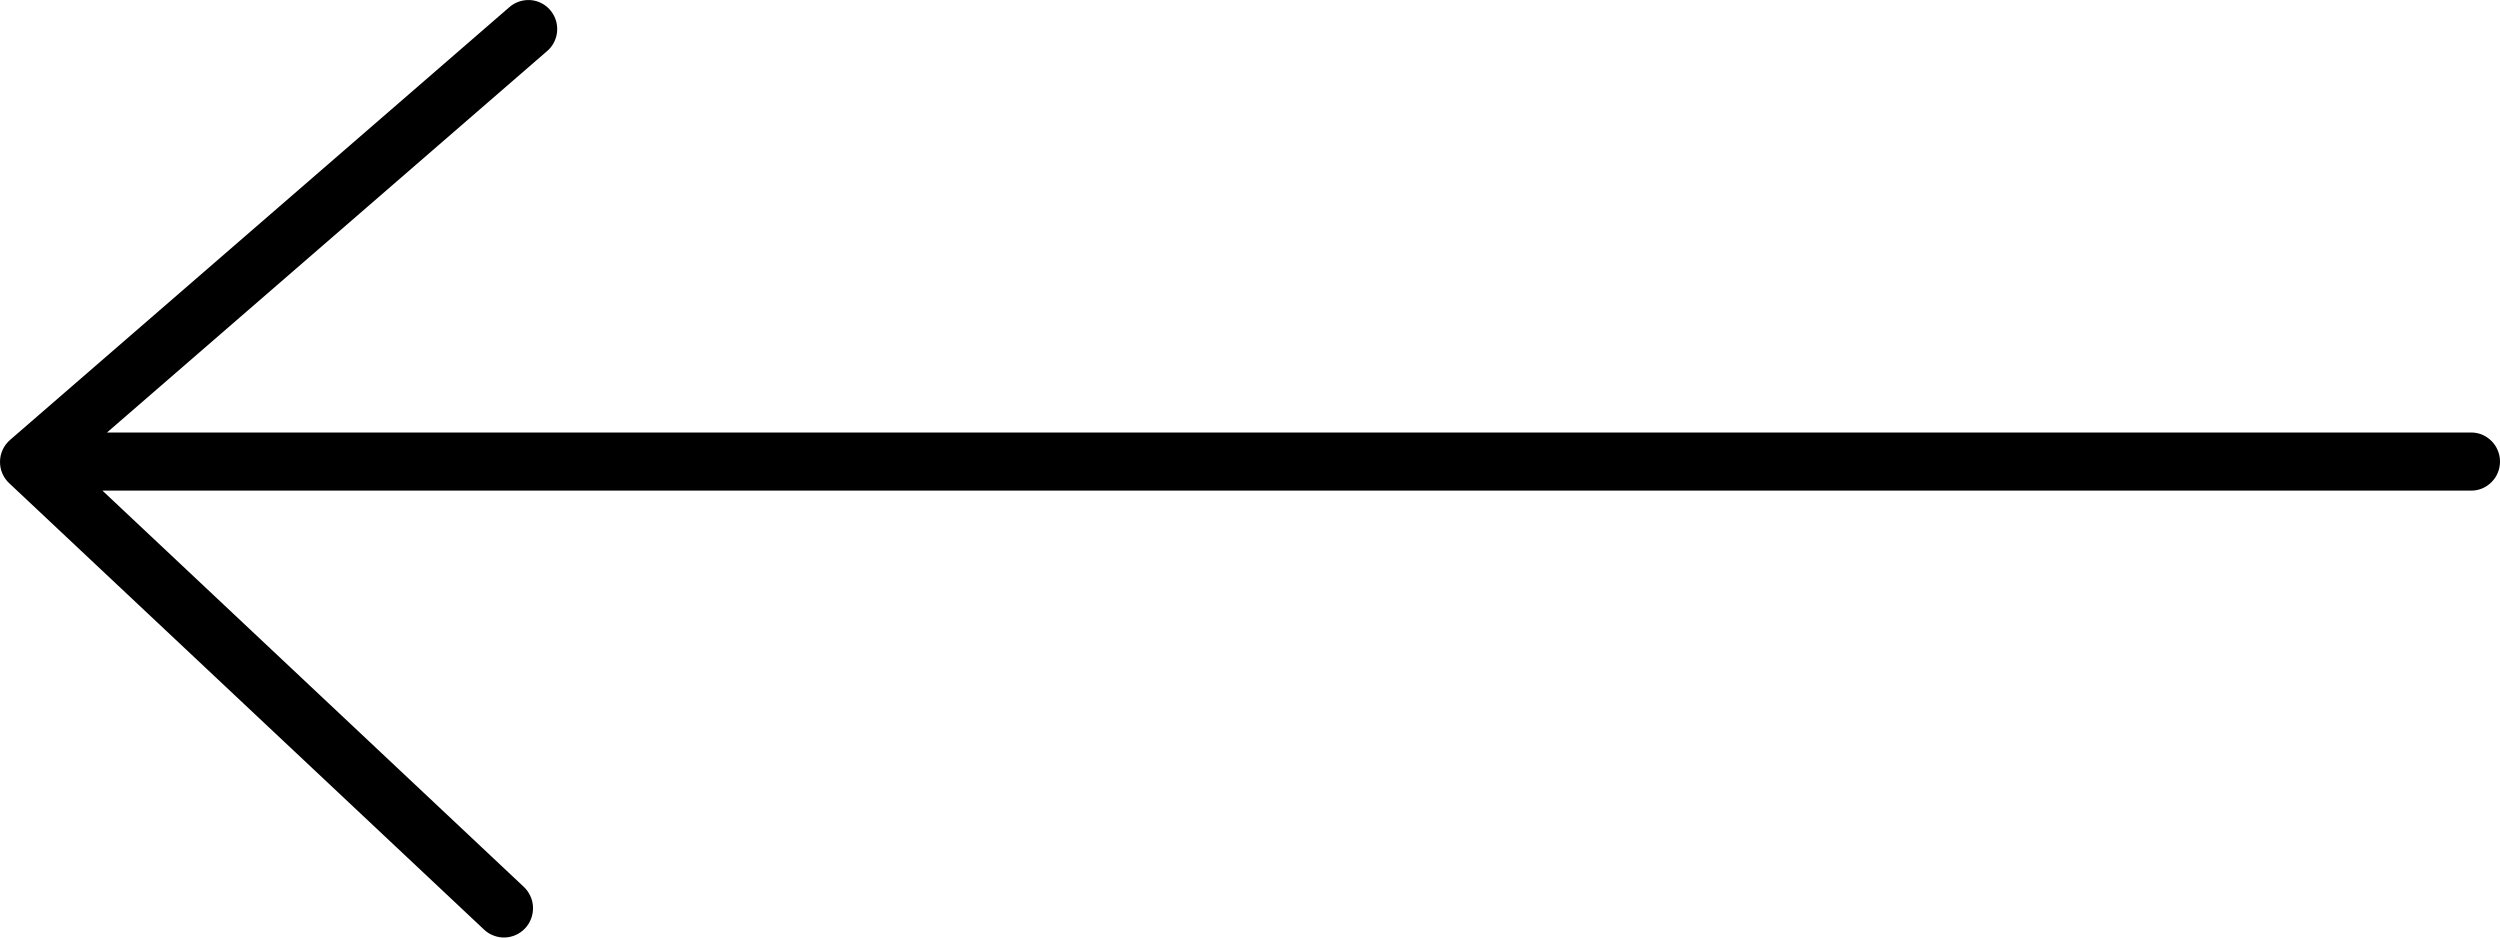 <svg width="40" height="15" viewBox="0 0 40 15" fill="none" xmlns="http://www.w3.org/2000/svg">
<path fill-rule="evenodd" clip-rule="evenodd" d="M8.48 0.001C8.573 0.006 8.663 0.04 8.737 0.098C8.811 0.156 8.865 0.235 8.894 0.325C8.922 0.415 8.922 0.511 8.895 0.601C8.867 0.691 8.814 0.77 8.74 0.829L1.712 6.92H39.531C39.592 6.919 39.653 6.93 39.71 6.953C39.767 6.976 39.818 7.011 39.862 7.054C39.906 7.097 39.941 7.149 39.964 7.206C39.988 7.262 40 7.323 40 7.385C40 7.447 39.988 7.508 39.964 7.565C39.941 7.622 39.906 7.673 39.862 7.716C39.818 7.76 39.767 7.794 39.71 7.817C39.653 7.84 39.592 7.851 39.531 7.85H1.639L8.379 14.188C8.424 14.23 8.46 14.28 8.486 14.337C8.512 14.393 8.526 14.453 8.528 14.515C8.53 14.577 8.52 14.638 8.499 14.696C8.477 14.754 8.445 14.807 8.403 14.852C8.361 14.897 8.31 14.933 8.254 14.959C8.198 14.984 8.138 14.998 8.077 15C8.015 15.002 7.954 14.991 7.897 14.969C7.839 14.947 7.787 14.914 7.742 14.871L0.15 7.734C0.101 7.689 0.063 7.635 0.037 7.574C0.011 7.513 -0.001 7.448 9.99709e-05 7.382C0.001 7.316 0.017 7.251 0.045 7.191C0.073 7.132 0.114 7.079 0.164 7.036L8.147 0.117C8.227 0.046 8.33 0.005 8.436 0.001C8.451 -0 8.465 -0 8.48 0.001Z" fill="black"/>
</svg>
